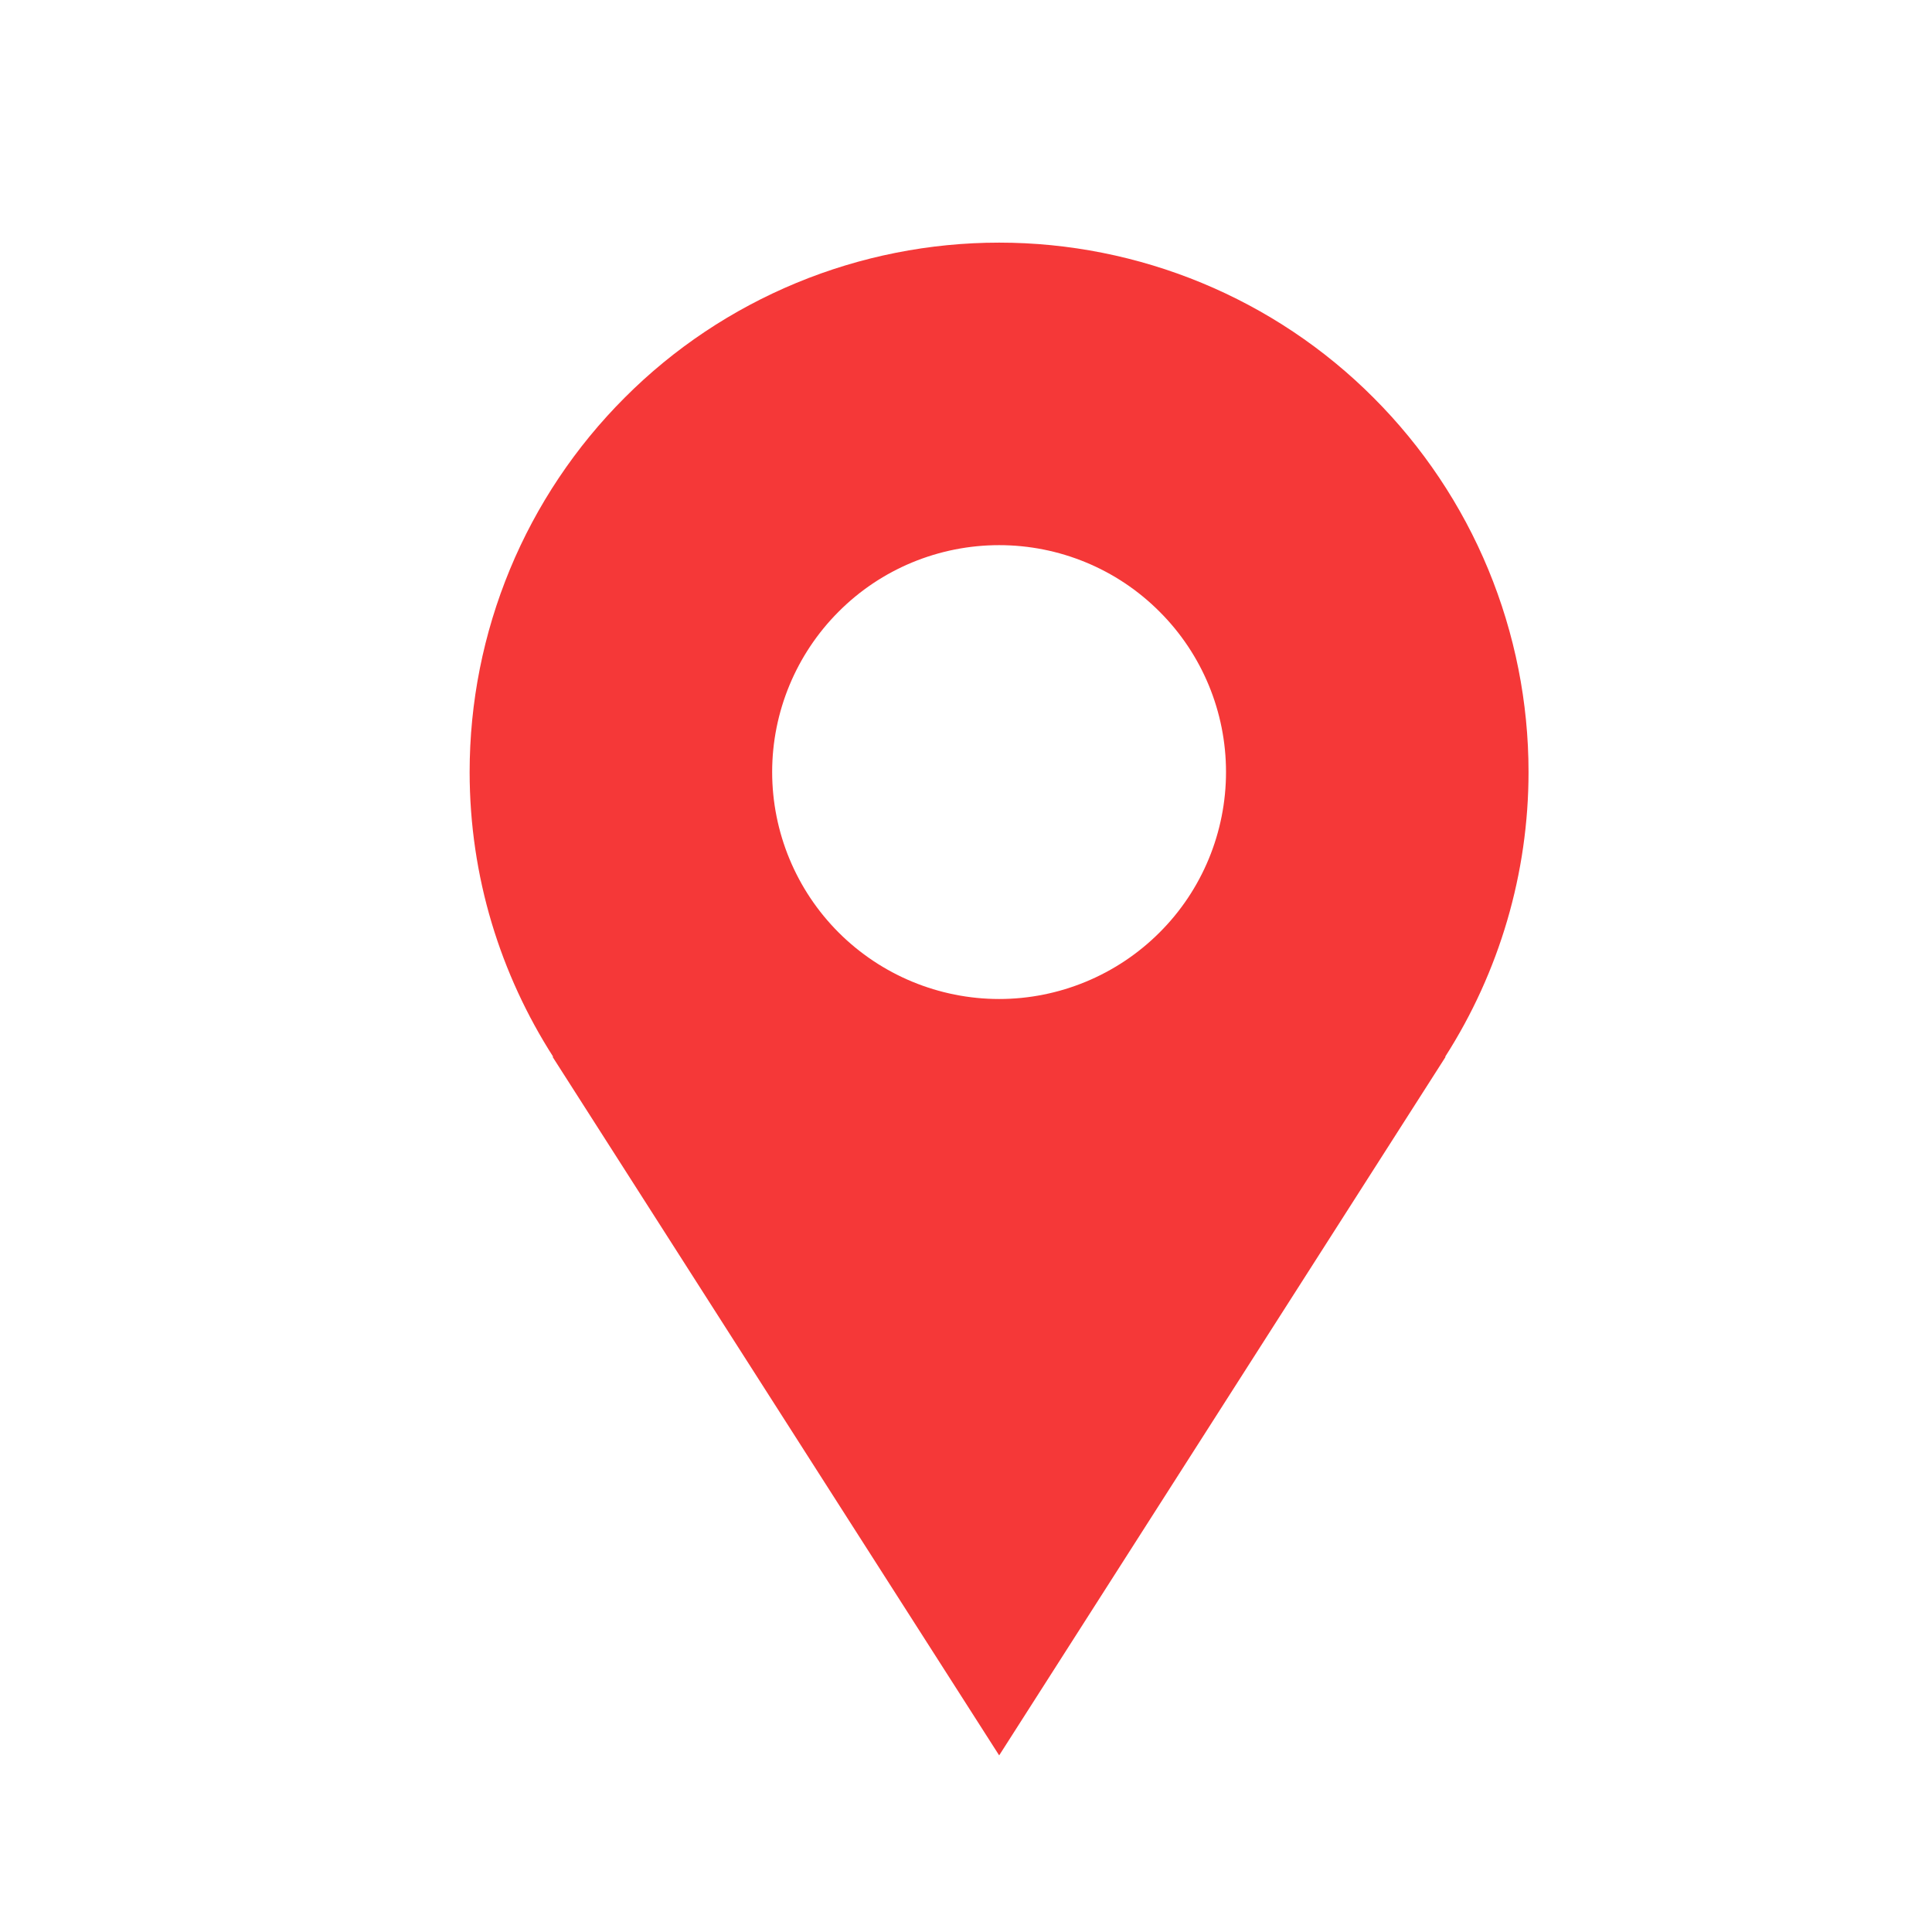 <svg width="12" height="12" viewBox="0 0 12 12" fill="none" xmlns="http://www.w3.org/2000/svg">
<path d="M9.494 4.795C9.494 4.363 9.409 3.936 9.244 3.537C9.079 3.138 8.836 2.775 8.531 2.47C8.226 2.164 7.863 1.922 7.464 1.757C7.065 1.592 6.637 1.507 6.206 1.507C5.774 1.507 5.346 1.592 4.947 1.757C4.548 1.922 4.185 2.164 3.88 2.47C3.575 2.775 3.332 3.138 3.167 3.537C3.002 3.936 2.917 4.363 2.917 4.795C2.917 5.447 3.109 6.053 3.436 6.564H3.432C4.541 8.3 6.206 10.903 6.206 10.903L8.979 6.564H8.976C9.314 6.036 9.494 5.422 9.494 4.795V4.795ZM6.206 6.205C5.832 6.205 5.473 6.056 5.209 5.792C4.945 5.528 4.796 5.169 4.796 4.795C4.796 4.422 4.945 4.063 5.209 3.799C5.473 3.534 5.832 3.386 6.206 3.386C6.579 3.386 6.938 3.534 7.202 3.799C7.467 4.063 7.615 4.422 7.615 4.795C7.615 5.169 7.467 5.528 7.202 5.792C6.938 6.056 6.579 6.205 6.206 6.205Z" fill="#F53838"/>
</svg>
